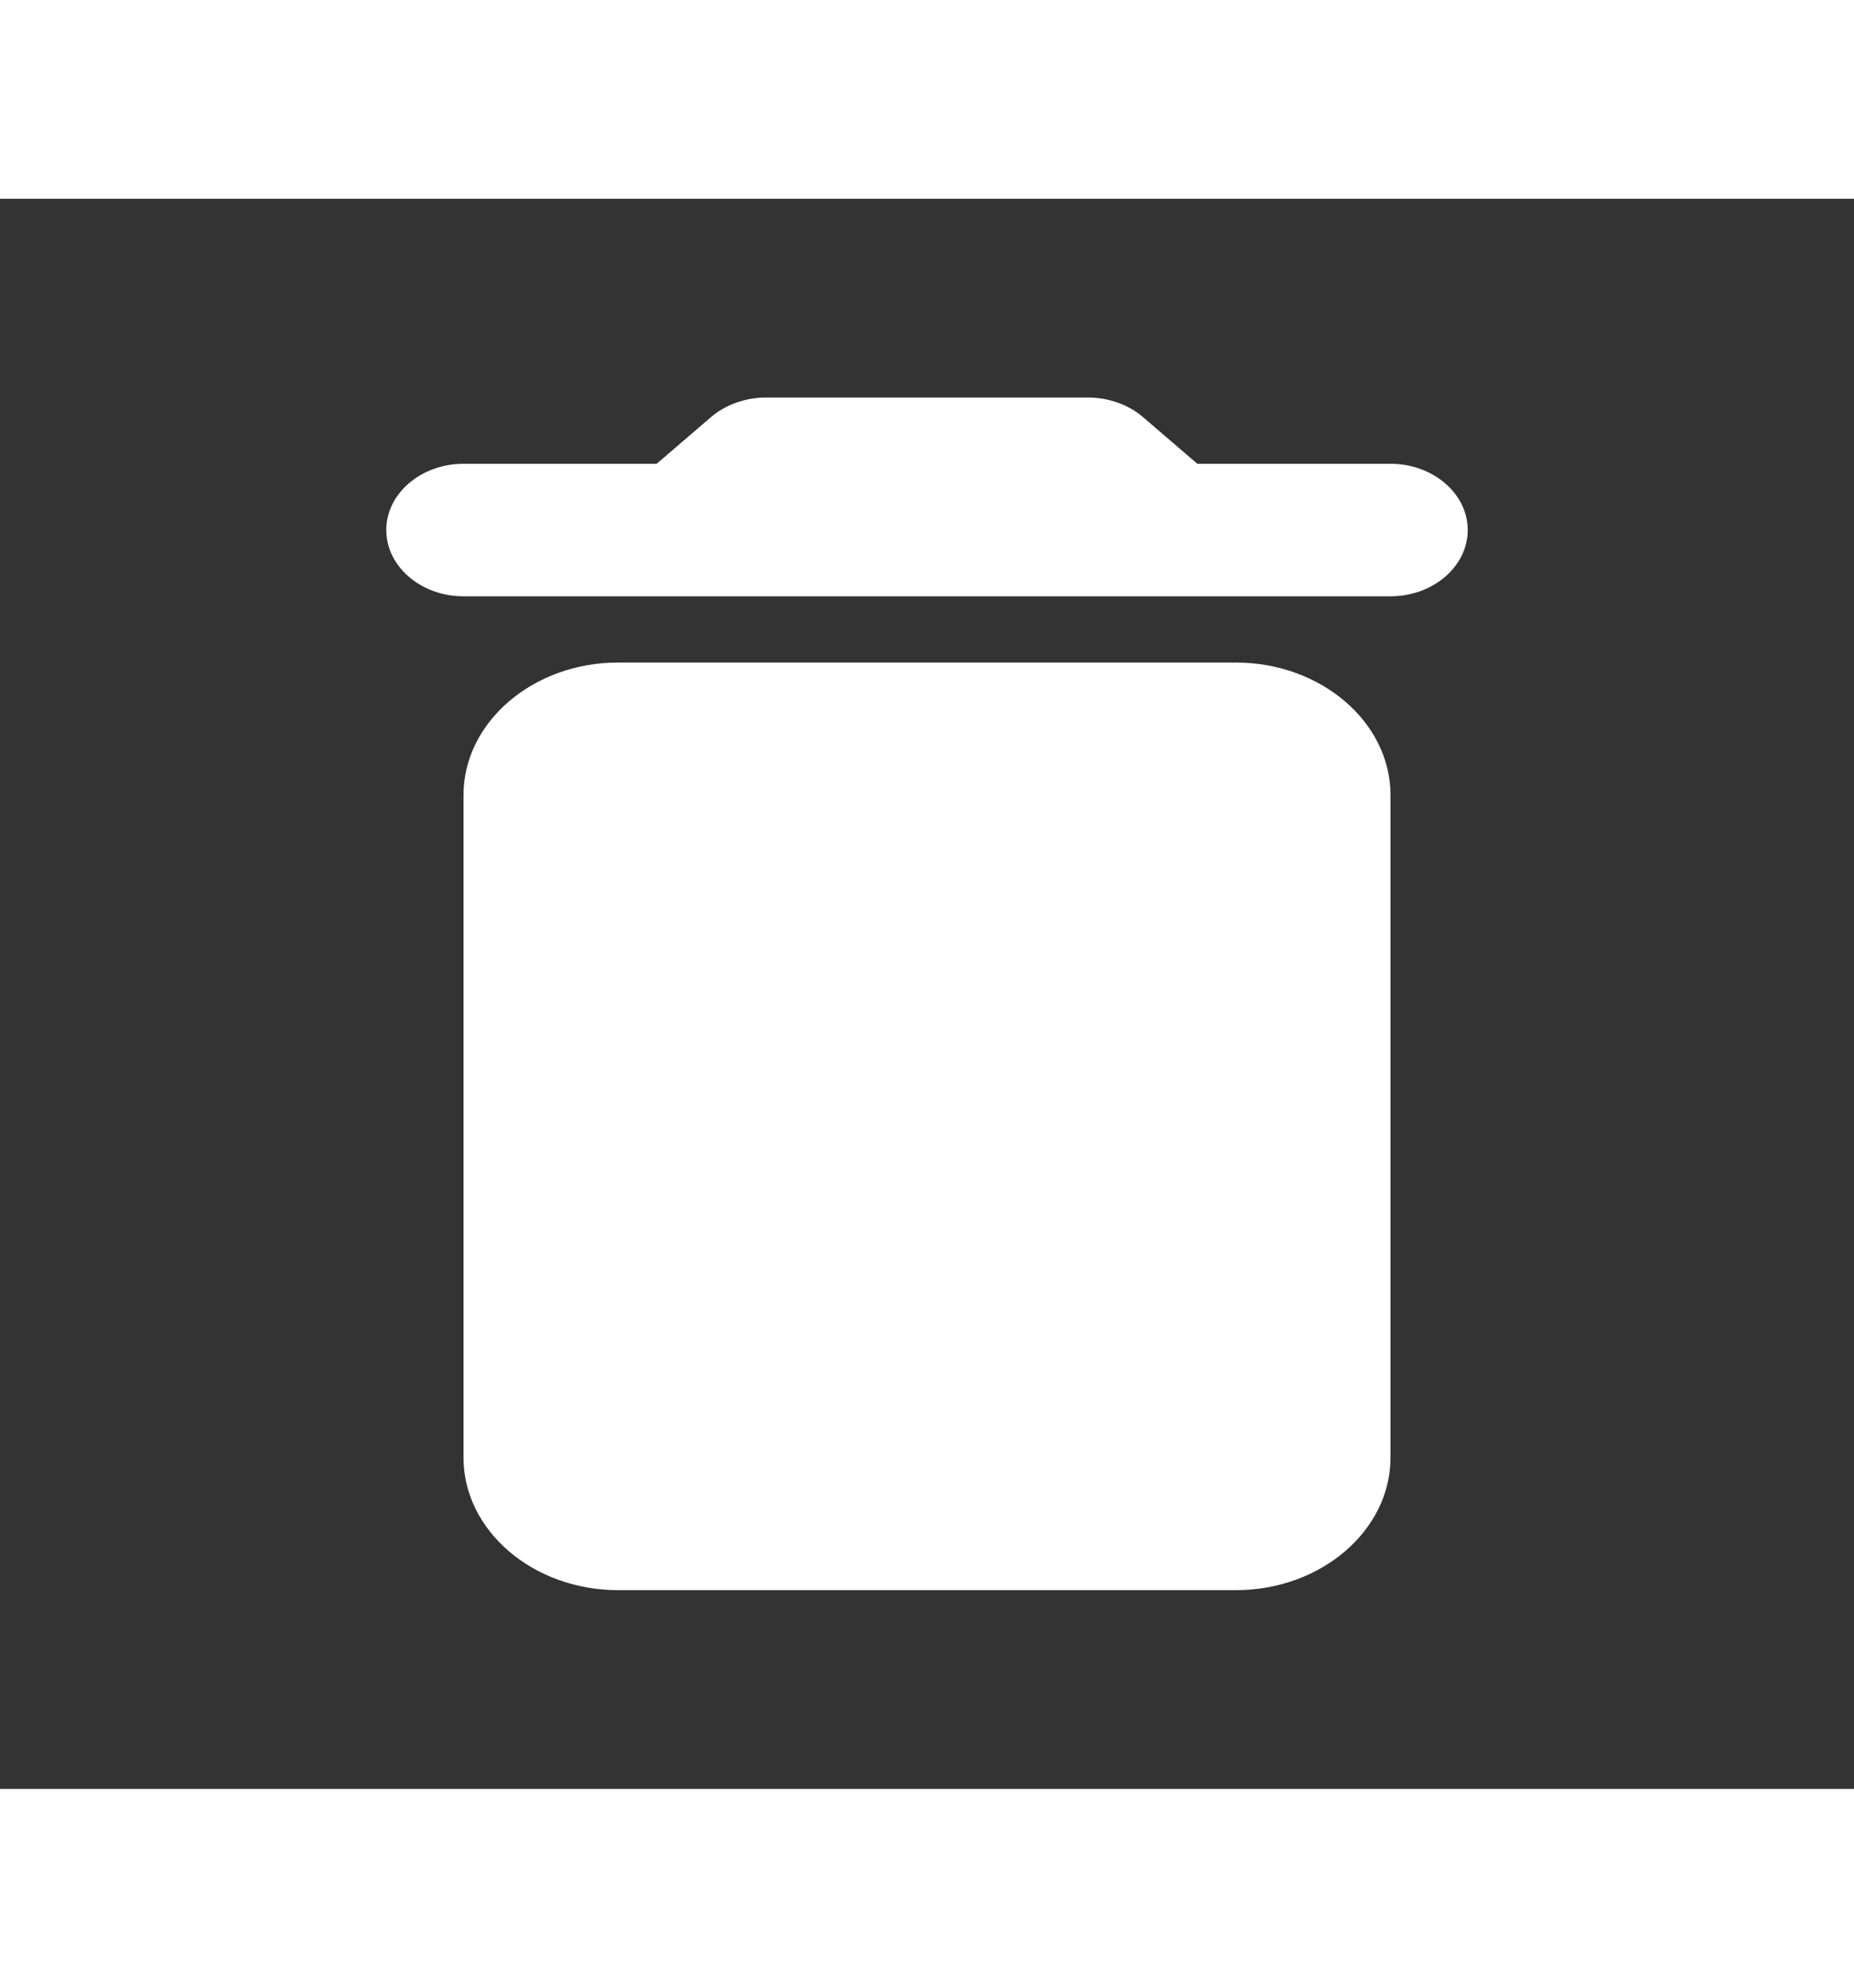 <svg width="28" height="30" viewBox="0 0 35 30" fill="none" xmlns="http://www.w3.org/2000/svg">
<rect x="0" y="0" width="35" height="30" fill="#333333" stroke="none"/>
<path d="M8.75 23.75C8.75 25.125 10.062 26.25 11.667 26.25H23.333C24.938 26.25 26.25 25.125 26.25 23.75V11.25C26.25 9.875 24.938 8.75 23.333 8.75H11.667C10.062 8.75 8.75 9.875 8.75 11.25V23.75ZM26.25 5H22.604L21.569 4.112C21.306 3.888 20.927 3.75 20.548 3.75H14.452C14.073 3.75 13.694 3.888 13.431 4.112L12.396 5H8.75C7.948 5 7.292 5.562 7.292 6.25C7.292 6.938 7.948 7.5 8.75 7.5H26.25C27.052 7.5 27.708 6.938 27.708 6.25C27.708 5.562 27.052 5 26.25 5Z" fill="white"/>
</svg>
